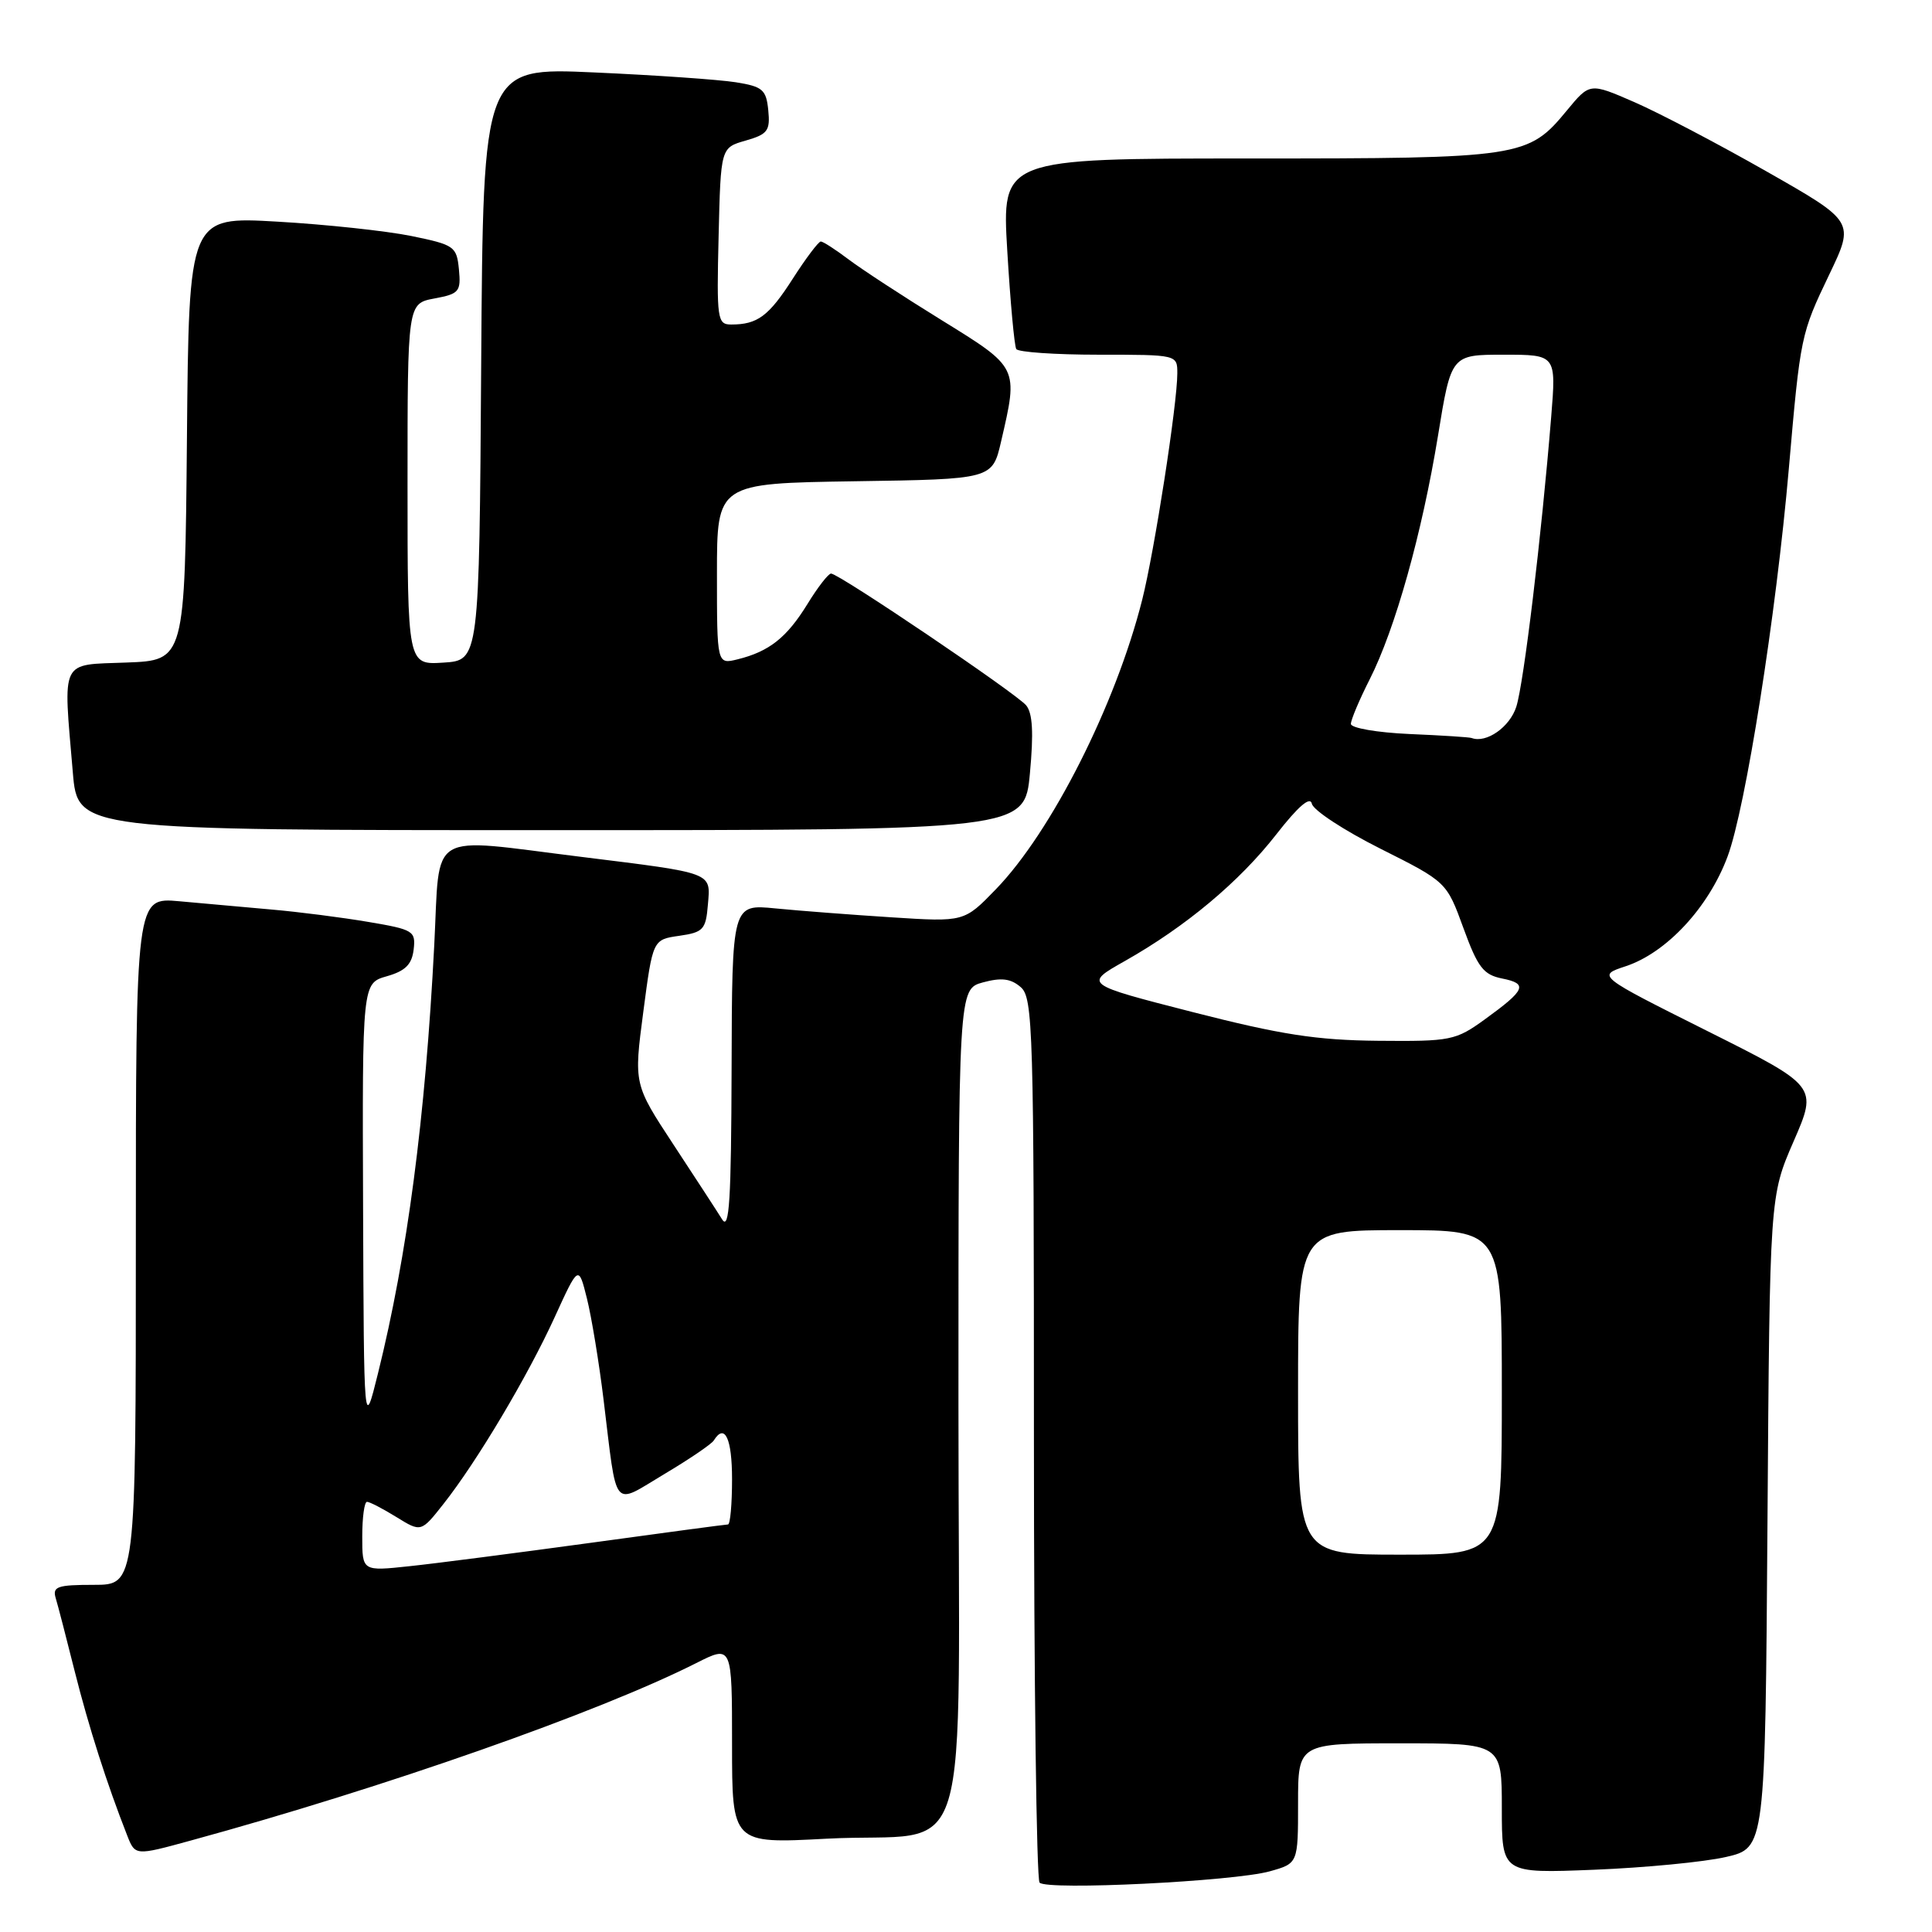 <?xml version="1.0" encoding="UTF-8" standalone="no"?>
<!DOCTYPE svg PUBLIC "-//W3C//DTD SVG 1.1//EN" "http://www.w3.org/Graphics/SVG/1.1/DTD/svg11.dtd" >
<svg xmlns="http://www.w3.org/2000/svg" xmlns:xlink="http://www.w3.org/1999/xlink" version="1.1" viewBox="0 0 256 256">
 <g >
 <path fill="currentColor"
d=" M 168.25 247.96 C 172.00 246.91 172.00 246.91 172.00 238.95 C 172.00 231.00 172.00 231.00 185.50 231.00 C 199.00 231.00 199.00 231.00 199.00 239.62 C 199.00 248.24 199.00 248.24 211.25 247.75 C 217.99 247.48 225.84 246.72 228.70 246.06 C 233.90 244.86 233.90 244.86 234.20 201.68 C 234.50 158.50 234.50 158.50 237.67 151.22 C 240.84 143.93 240.84 143.93 226.22 136.61 C 211.60 129.29 211.60 129.29 215.42 128.03 C 220.82 126.24 226.39 120.26 228.91 113.50 C 231.29 107.15 235.35 81.47 237.03 62.09 C 238.56 44.51 238.62 44.24 242.38 36.39 C 245.75 29.36 245.75 29.36 234.12 22.74 C 227.73 19.10 219.84 14.96 216.58 13.54 C 210.66 10.96 210.66 10.96 207.65 14.60 C 202.48 20.88 201.68 21.00 165.40 21.00 C 132.74 21.00 132.74 21.00 133.47 33.25 C 133.87 39.99 134.41 45.84 134.66 46.25 C 134.91 46.66 139.82 47.00 145.56 47.00 C 156.00 47.00 156.00 47.00 156.00 49.47 C 156.00 53.53 152.97 73.05 151.34 79.50 C 147.83 93.40 139.32 110.23 131.96 117.83 C 127.76 122.17 127.76 122.17 118.13 121.55 C 112.83 121.21 105.91 120.68 102.75 120.37 C 97.00 119.80 97.00 119.80 96.94 141.65 C 96.89 158.98 96.64 163.10 95.69 161.58 C 95.04 160.53 92.13 156.07 89.24 151.67 C 83.98 143.66 83.98 143.66 85.24 134.08 C 86.50 124.50 86.50 124.50 90.00 124.00 C 93.19 123.54 93.53 123.18 93.80 119.87 C 94.17 115.54 94.67 115.73 77.03 113.54 C 56.37 110.99 58.34 109.80 57.54 125.25 C 56.36 148.14 53.97 166.32 50.08 182.00 C 48.22 189.50 48.22 189.50 48.11 159.89 C 48.00 130.29 48.00 130.29 51.25 129.36 C 53.71 128.66 54.57 127.80 54.81 125.83 C 55.10 123.36 54.79 123.17 48.81 122.16 C 45.34 121.57 39.58 120.83 36.00 120.52 C 32.42 120.20 26.91 119.71 23.75 119.42 C 18.00 118.90 18.00 118.90 18.00 164.45 C 18.00 210.00 18.00 210.00 12.43 210.00 C 7.60 210.00 6.93 210.23 7.38 211.75 C 7.67 212.71 8.81 217.10 9.91 221.50 C 11.76 228.85 14.17 236.38 16.85 243.20 C 17.91 245.90 17.91 245.90 25.21 243.90 C 50.90 236.88 79.32 226.90 92.25 220.37 C 97.00 217.97 97.00 217.97 97.00 231.14 C 97.00 244.30 97.00 244.30 109.47 243.64 C 129.29 242.58 127.00 250.09 127.00 186.05 C 127.00 131.06 127.00 131.06 130.25 130.17 C 132.70 129.51 133.93 129.66 135.25 130.80 C 136.88 132.21 137.00 136.32 137.00 190.49 C 137.00 222.49 137.34 249.02 137.75 249.46 C 138.75 250.51 163.49 249.29 168.25 247.96 Z  M 136.47 102.46 C 136.97 97.11 136.83 94.50 135.97 93.46 C 134.64 91.87 111.16 76.00 110.12 76.00 C 109.76 76.00 108.35 77.82 106.99 80.04 C 104.25 84.49 101.92 86.33 97.75 87.36 C 95.00 88.04 95.00 88.04 95.00 76.04 C 95.00 64.05 95.00 64.05 113.24 63.77 C 131.49 63.50 131.49 63.50 132.65 58.50 C 134.94 48.61 135.01 48.75 124.75 42.41 C 119.66 39.27 114.11 35.64 112.41 34.35 C 110.70 33.06 109.06 32.00 108.76 32.00 C 108.46 32.00 106.79 34.21 105.06 36.91 C 101.86 41.90 100.38 43.00 96.89 43.00 C 95.05 43.00 94.95 42.33 95.22 31.29 C 95.50 19.57 95.50 19.57 98.80 18.63 C 101.72 17.79 102.07 17.33 101.80 14.61 C 101.53 11.88 101.06 11.47 97.50 10.90 C 95.30 10.55 86.87 9.96 78.76 9.60 C 64.02 8.93 64.02 8.93 63.76 48.22 C 63.50 87.50 63.50 87.50 58.75 87.80 C 54.00 88.11 54.00 88.11 54.00 64.17 C 54.00 40.22 54.00 40.22 57.56 39.55 C 60.85 38.94 61.09 38.64 60.81 35.69 C 60.51 32.65 60.21 32.44 54.50 31.27 C 51.20 30.60 43.22 29.74 36.77 29.37 C 25.03 28.69 25.03 28.69 24.77 58.10 C 24.50 87.50 24.50 87.50 16.75 87.79 C 7.88 88.13 8.36 87.13 9.65 102.35 C 10.29 110.00 10.29 110.00 73.03 110.00 C 135.77 110.00 135.77 110.00 136.47 102.46 Z  M 48.00 203.60 C 48.00 201.07 48.28 199.00 48.63 199.00 C 48.98 199.00 50.73 199.91 52.53 201.02 C 55.80 203.04 55.80 203.04 58.77 199.27 C 63.22 193.63 69.91 182.38 73.49 174.55 C 76.66 167.61 76.66 167.61 77.77 172.05 C 78.38 174.50 79.38 180.55 79.98 185.50 C 81.81 200.43 81.04 199.49 88.03 195.32 C 91.34 193.35 94.28 191.35 94.58 190.87 C 96.03 188.53 97.00 190.58 97.00 196.00 C 97.00 199.30 96.76 202.00 96.46 202.00 C 96.16 202.00 87.95 203.10 78.21 204.44 C 68.47 205.77 57.69 207.17 54.25 207.53 C 48.00 208.20 48.00 208.20 48.00 203.60 Z  M 172.00 184.50 C 172.00 163.00 172.00 163.00 185.50 163.00 C 199.00 163.00 199.00 163.00 199.00 184.50 C 199.00 206.00 199.00 206.00 185.50 206.00 C 172.00 206.00 172.00 206.00 172.00 184.50 Z  M 158.05 134.11 C 143.61 130.41 143.61 130.41 149.05 127.34 C 157.12 122.78 164.24 116.82 169.14 110.53 C 172.02 106.84 173.61 105.47 173.83 106.50 C 174.01 107.36 178.10 110.04 182.92 112.46 C 191.68 116.86 191.68 116.86 193.91 122.97 C 195.81 128.19 196.56 129.16 199.05 129.66 C 202.50 130.35 202.16 131.15 196.75 135.07 C 192.88 137.87 192.25 138.00 182.60 137.91 C 174.43 137.83 169.73 137.10 158.05 134.11 Z  M 186.75 97.26 C 182.49 97.07 179.00 96.47 179.00 95.92 C 179.00 95.38 180.12 92.72 181.49 90.02 C 184.87 83.35 188.42 70.69 190.54 57.75 C 192.29 47.00 192.29 47.00 199.25 47.00 C 206.21 47.00 206.21 47.00 205.54 55.25 C 204.25 71.11 201.91 90.53 200.92 93.64 C 200.06 96.34 196.95 98.52 195.00 97.79 C 194.72 97.68 191.01 97.44 186.75 97.26 Z "/>
</g>
</svg>